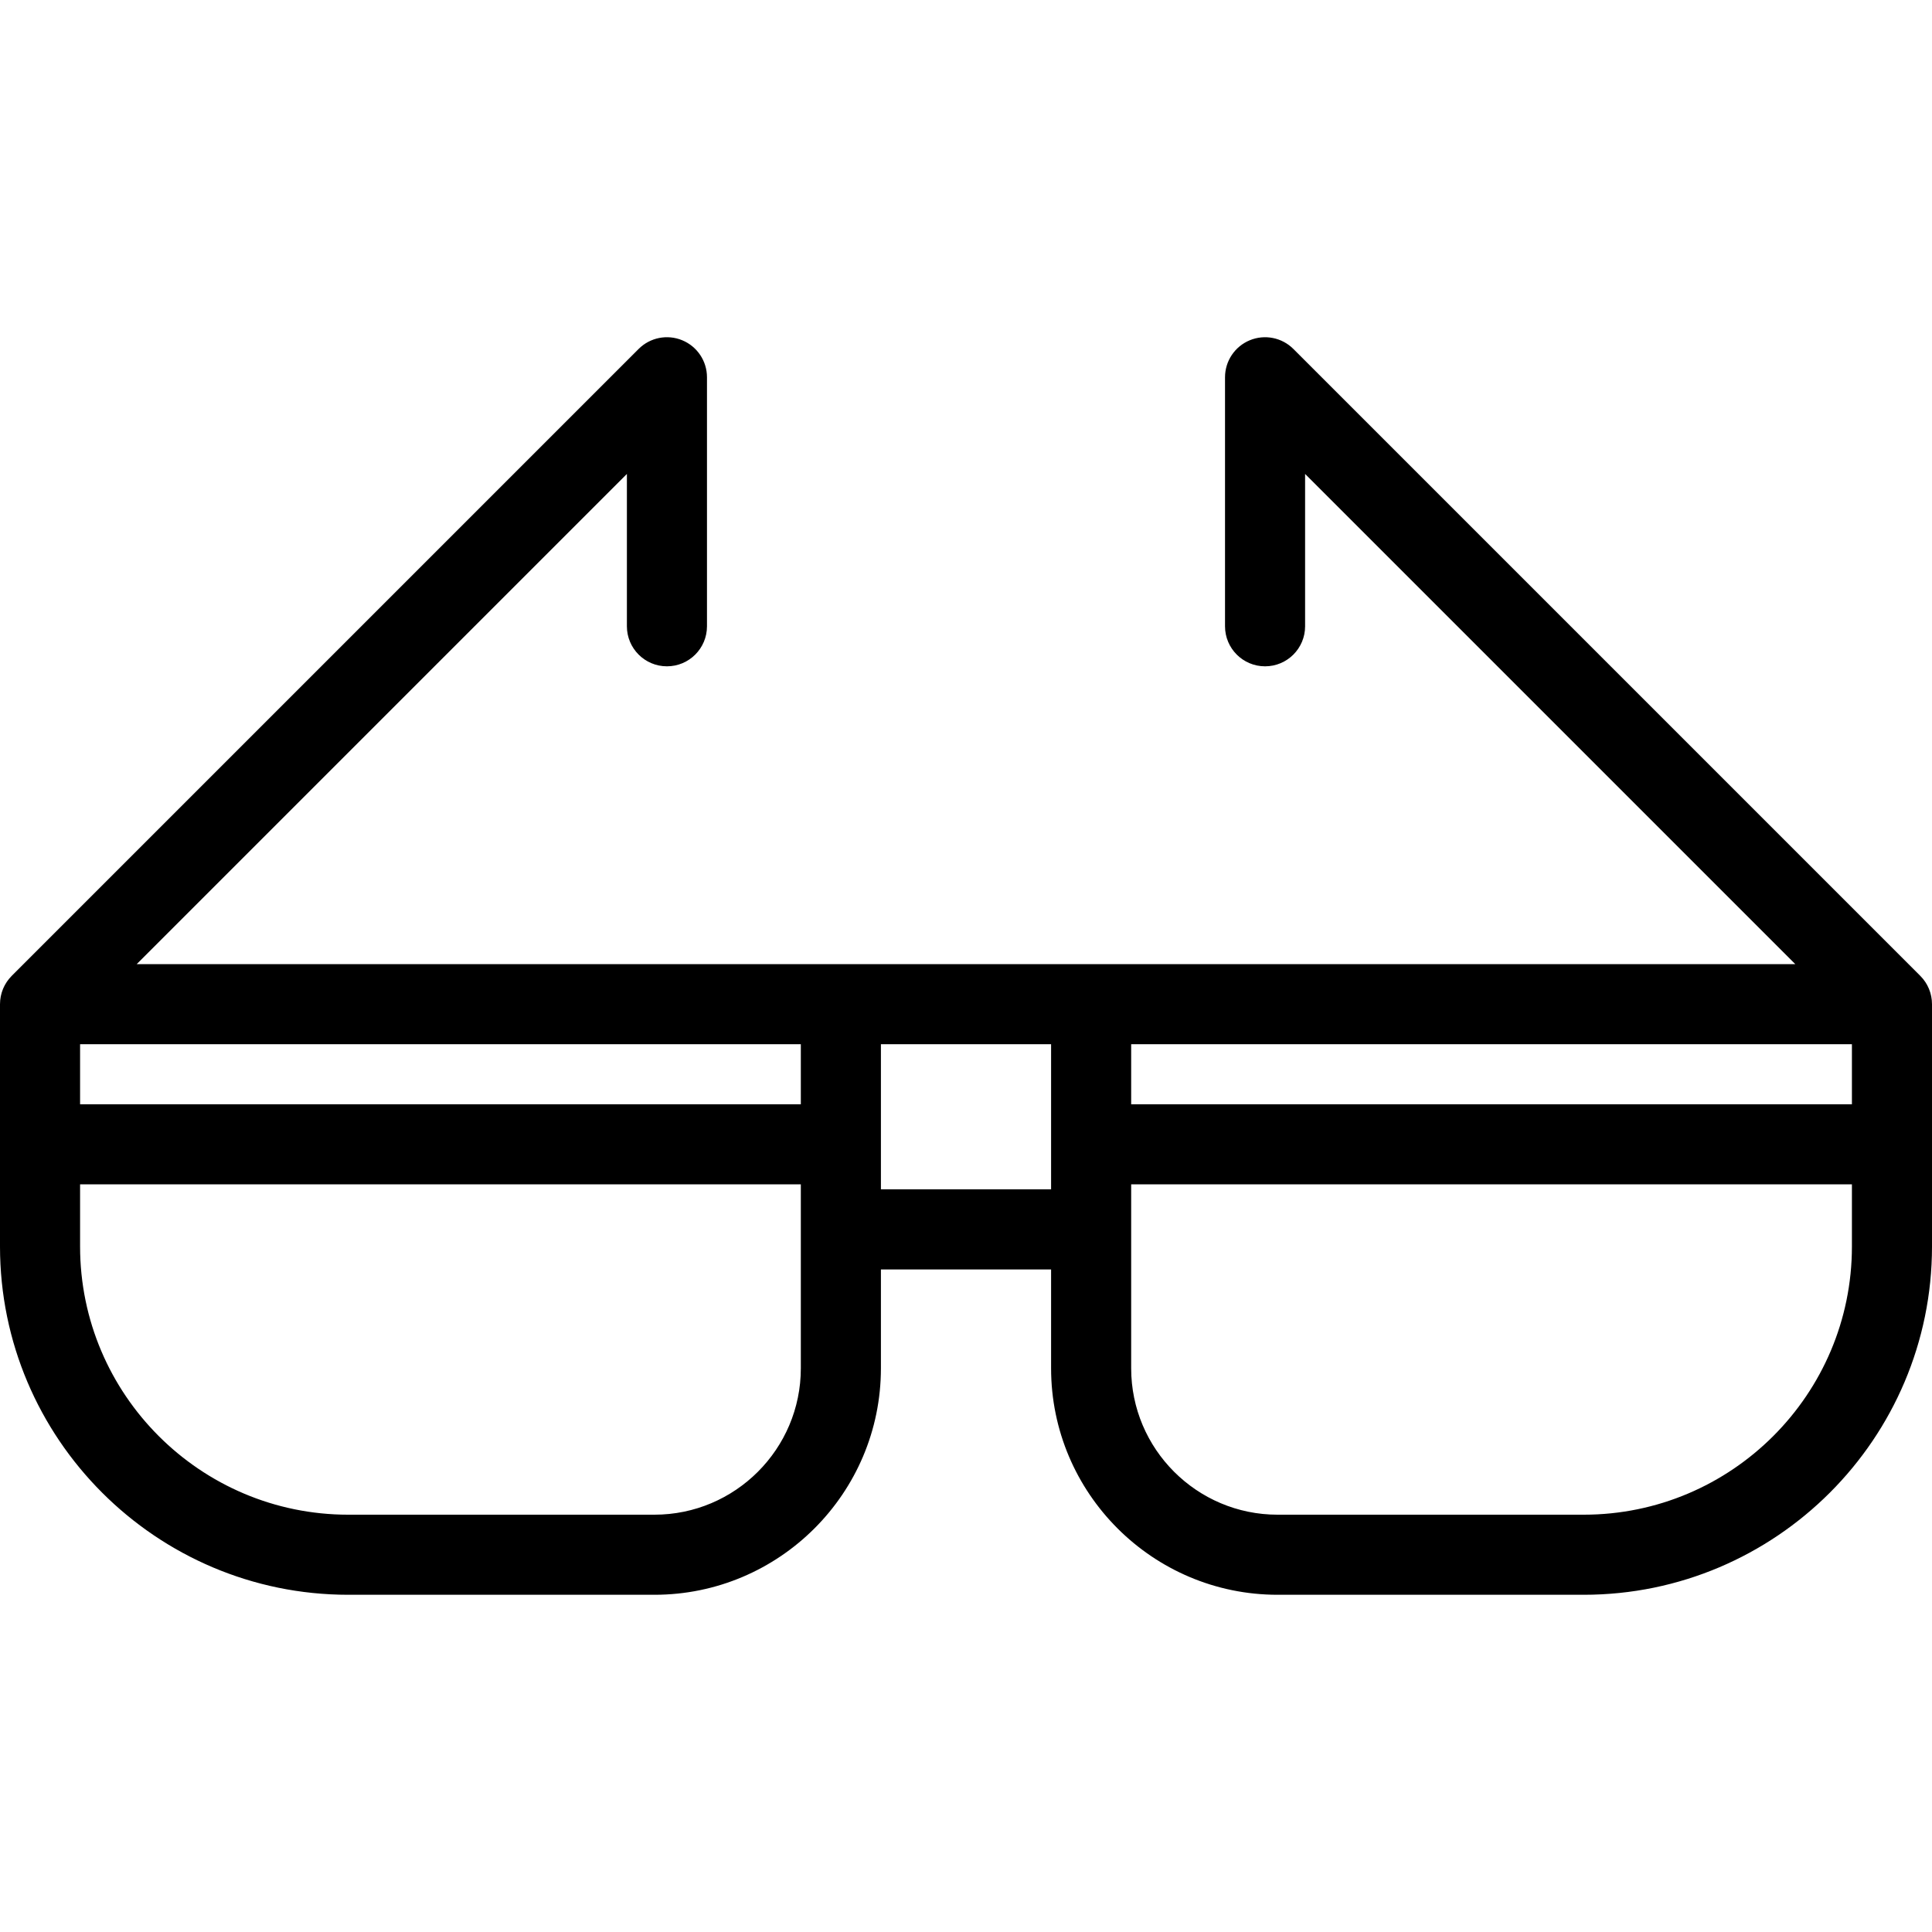 <?xml version="1.0" encoding="iso-8859-1"?>
<!-- Generator: Adobe Illustrator 19.0.0, SVG Export Plug-In . SVG Version: 6.00 Build 0)  -->
<svg version="1.1" id="Layer_1" xmlns="http://www.w3.org/2000/svg" xmlns:xlink="http://www.w3.org/1999/xlink" x="0px" y="0px"
	 viewBox="0 0 386 386" style="enable-background:new 0 0 386 386;" xml:space="preserve">
<g>
	<g>
		<path d="M385.96,199.833c-0.01-0.108-0.031-0.212-0.046-0.319c-0.021-0.152-0.04-0.305-0.07-0.455
			c-0.025-0.126-0.06-0.249-0.091-0.372c-0.032-0.129-0.061-0.259-0.099-0.387c-0.037-0.123-0.083-0.241-0.126-0.361
			c-0.045-0.127-0.087-0.254-0.139-0.378c-0.046-0.111-0.1-0.217-0.151-0.326c-0.06-0.129-0.118-0.258-0.185-0.384
			c-0.055-0.103-0.118-0.2-0.177-0.3c-0.074-0.124-0.144-0.249-0.225-0.37c-0.073-0.11-0.155-0.213-0.234-0.318
			c-0.077-0.104-0.149-0.209-0.232-0.31c-0.149-0.181-0.307-0.353-0.47-0.52c-0.02-0.021-0.037-0.043-0.058-0.064l-125.25-125.25
			c-2.288-2.288-5.729-2.971-8.719-1.734c-2.989,1.238-4.939,4.155-4.939,7.391v49.75c0,4.418,3.582,8,8,8c4.418,0,8-3.581,8-8
			V94.689l97.936,97.936H27.314l97.936-97.936v30.437c0,4.418,3.582,8,8,8c4.418,0,8-3.581,8-8v-49.75
			c0-3.236-1.949-6.153-4.938-7.391c-2.992-1.239-6.431-0.553-8.719,1.734L2.343,194.969c-0.02,0.02-0.037,0.043-0.058,0.064
			c-0.164,0.167-0.322,0.339-0.47,0.52c-0.083,0.101-0.155,0.206-0.232,0.31c-0.079,0.106-0.16,0.209-0.234,0.318
			c-0.081,0.121-0.151,0.246-0.225,0.37c-0.059,0.1-0.122,0.197-0.178,0.3c-0.067,0.126-0.125,0.255-0.185,0.384
			c-0.051,0.108-0.105,0.215-0.151,0.326c-0.052,0.125-0.094,0.252-0.139,0.378c-0.043,0.12-0.089,0.238-0.126,0.361
			c-0.039,0.128-0.067,0.258-0.099,0.387c-0.031,0.124-0.066,0.246-0.091,0.372c-0.03,0.151-0.048,0.303-0.07,0.455
			c-0.015,0.106-0.035,0.211-0.046,0.319C0.014,200.098,0,200.364,0,200.63v48.411c0,38.369,31.215,69.584,69.583,69.584h61.167
			c24.951,0,45.25-20.299,45.25-45.25v-19.75h34v19.75c0,24.951,20.299,45.25,45.25,45.25h61.167
			c38.368,0,69.583-31.215,69.583-69.584V200.63C386,200.364,385.986,200.098,385.96,199.833z M160,273.375
			c0,16.128-13.121,29.25-29.25,29.25H69.583C40.037,302.625,16,278.588,16,249.042v-12.417h144V273.375z M160,220.625H16v-12h144
			V220.625z M210,237.625h-34v-29h34V237.625z M370,249.042c0,29.546-24.037,53.583-53.583,53.583H255.25
			c-16.129,0-29.25-13.122-29.25-29.25v-36.75h144V249.042z M370,220.625H226v-12h144V220.625z"/>
	</g>
</g>
<g>
</g>
<g>
</g>
<g>
</g>
<g>
</g>
<g>
</g>
<g>
</g>
<g>
</g>
<g>
</g>
<g>
</g>
<g>
</g>
<g>
</g>
<g>
</g>
<g>
</g>
<g>
</g>
<g>
</g>
</svg>
